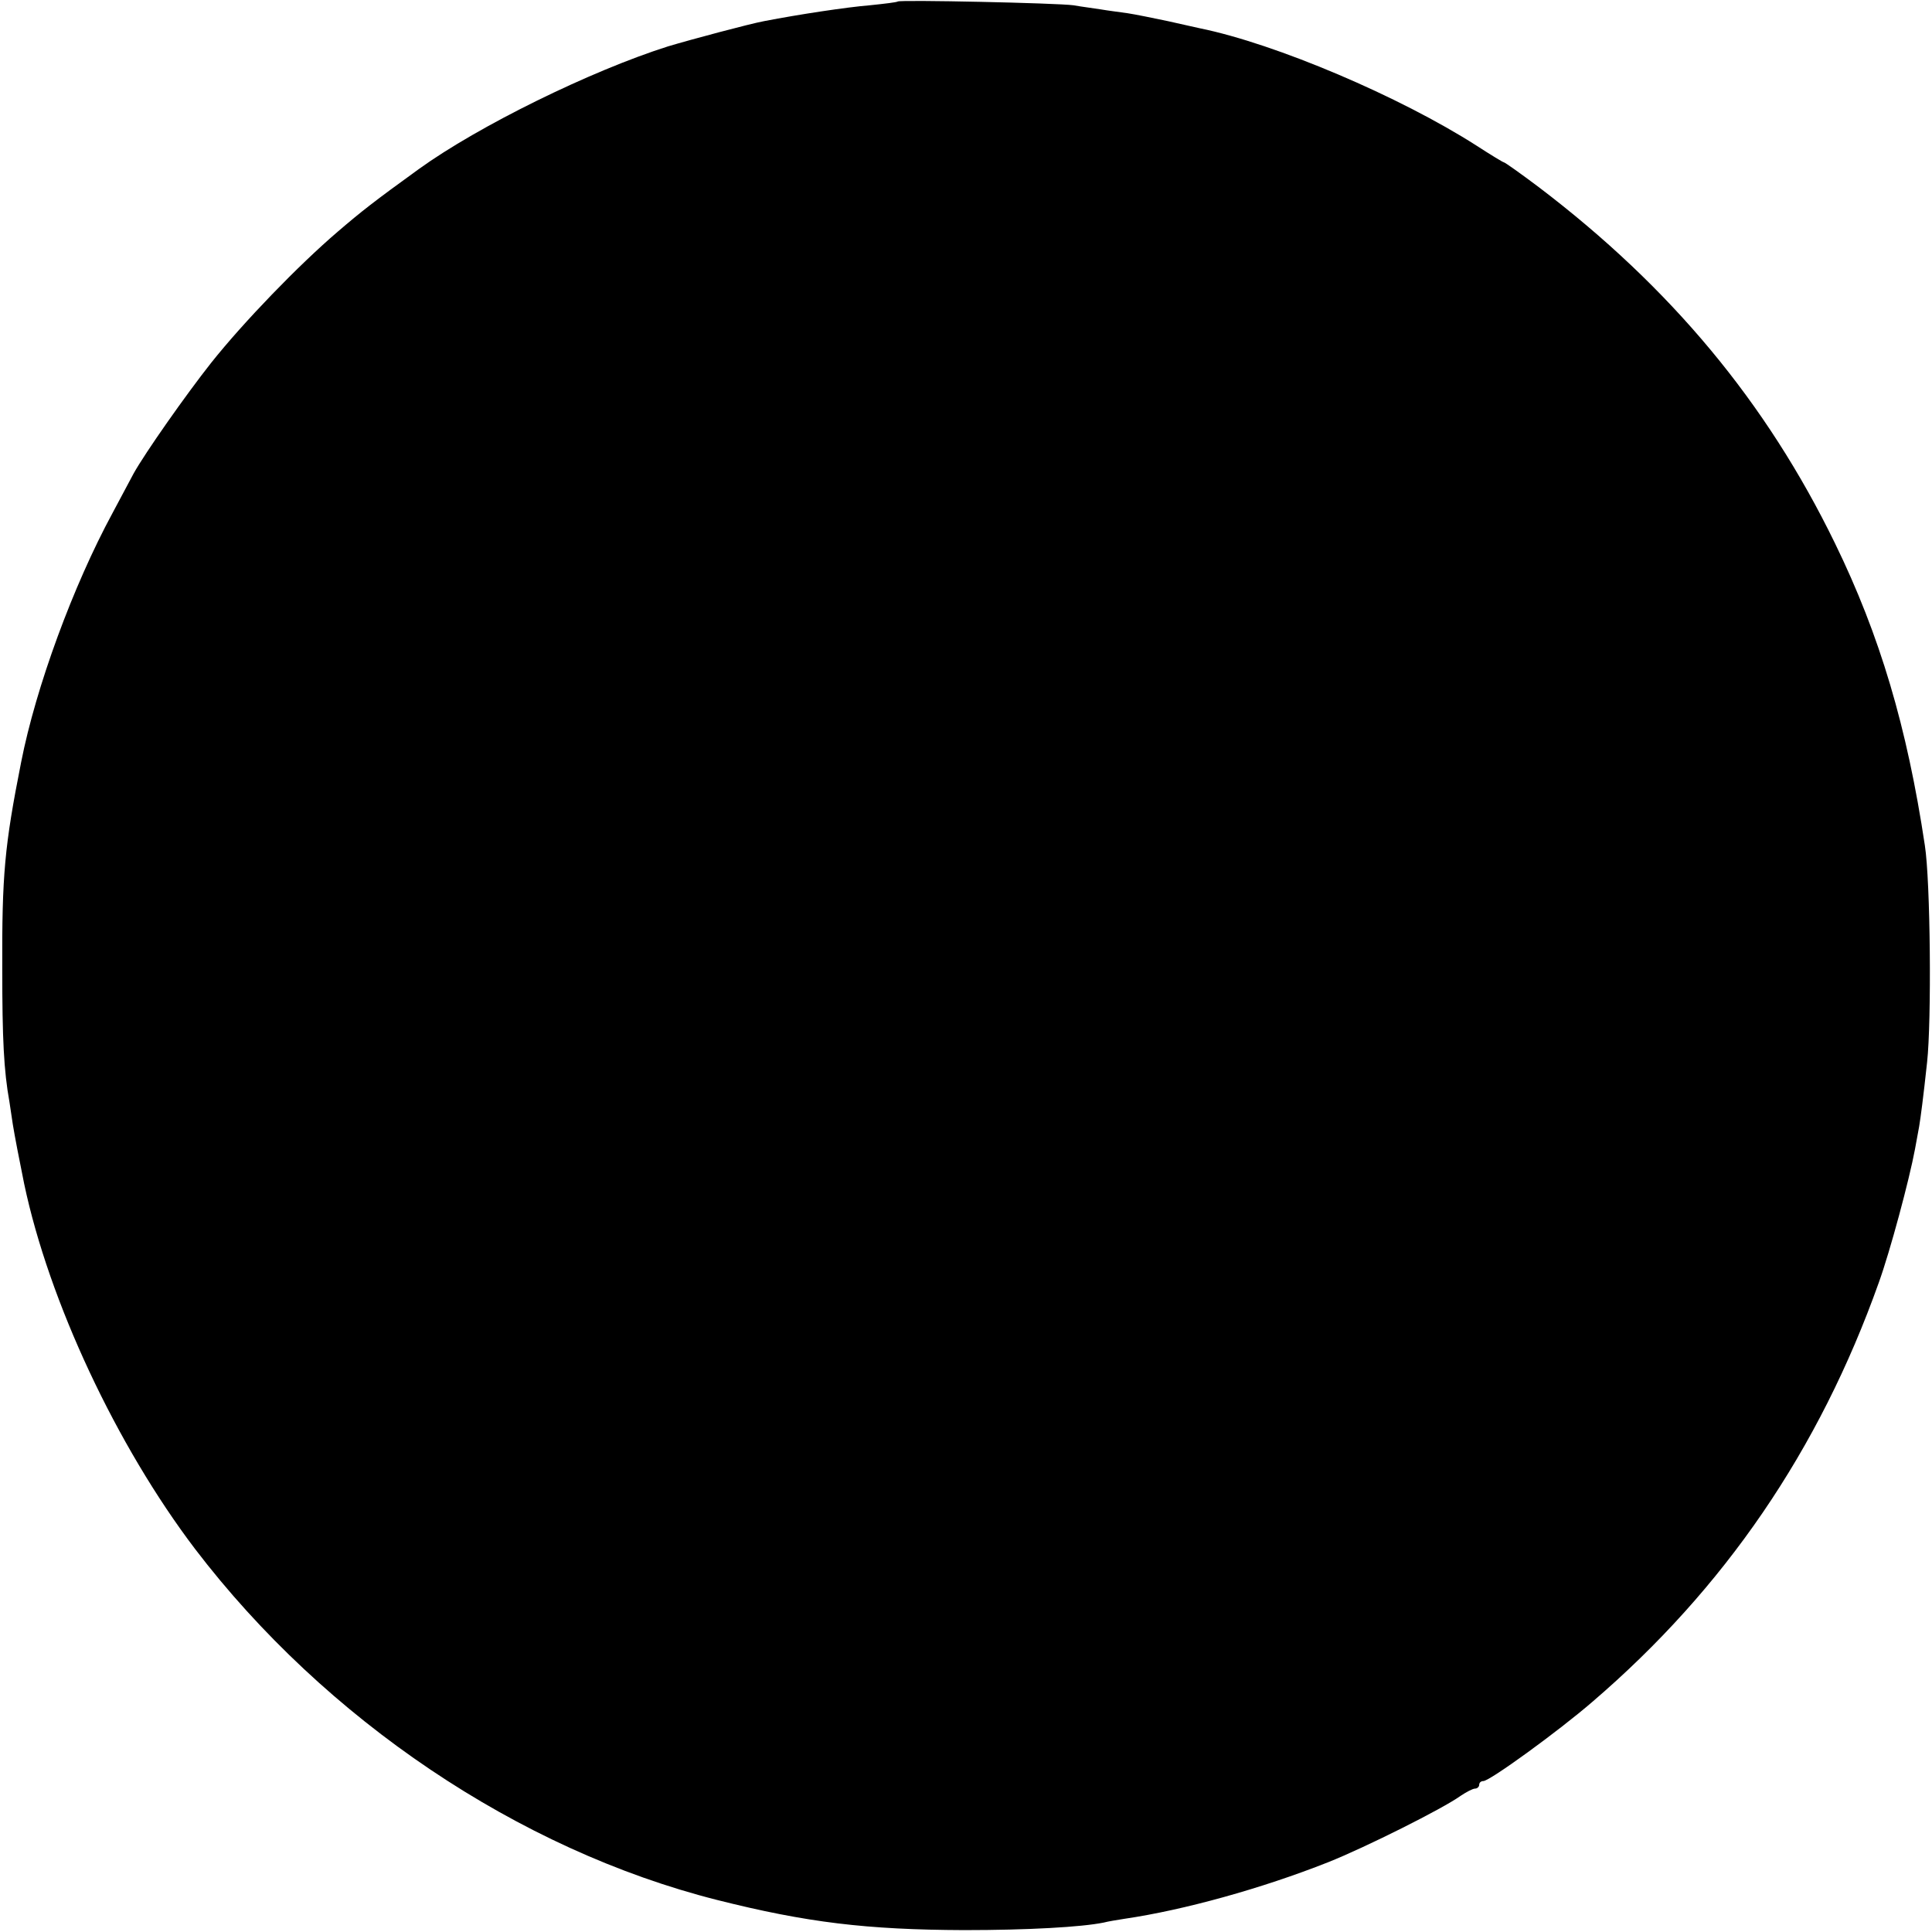 <?xml version="1.0" standalone="no"?>
<!DOCTYPE svg PUBLIC "-//W3C//DTD SVG 20010904//EN"
 "http://www.w3.org/TR/2001/REC-SVG-20010904/DTD/svg10.dtd">
<svg version="1.0" xmlns="http://www.w3.org/2000/svg"
 width="512pt" height="512pt" viewBox="0 0 512 512"
 preserveAspectRatio="xMidYMid meet">
<g transform="translate(0,512) scale(0.1,-0.1)"
fill="#000000" stroke="none">
<path d="M2379 5116 c-2 -2 -35 -6 -74 -10 -61 -5 -187 -24 -280 -42 -38 -7
-195 -49 -255 -67 -205 -65 -502 -211 -660 -325 -119 -86 -152 -112 -215 -166
-104 -89 -249 -239 -335 -347 -68 -86 -176 -240 -206 -294 -6 -11 -31 -58 -56
-105 -104 -192 -203 -461 -242 -660 -44 -222 -51 -299 -50 -550 0 -182 4 -267
19 -350 2 -14 6 -41 9 -60 5 -31 17 -93 30 -157 66 -313 245 -694 453 -968
345 -452 857 -797 1383 -930 238 -60 397 -79 655 -80 169 0 311 8 370 20 11 3
36 7 55 10 157 23 363 80 540 150 98 39 304 142 351 176 15 10 32 19 38 19 6
0 11 5 11 10 0 6 5 10 11 10 17 0 200 133 289 210 350 300 601 667 759 1111
30 83 81 273 96 354 4 22 9 49 11 60 4 24 11 77 21 170 12 109 9 480 -6 575
-47 313 -119 556 -238 800 -182 374 -435 678 -785 944 -48 36 -90 66 -93 66
-2 0 -35 20 -72 44 -203 130 -532 270 -733 311 -8 2 -46 10 -85 19 -38 8 -87
18 -107 21 -21 3 -53 7 -70 10 -18 3 -51 7 -73 11 -44 6 -460 15 -466 10z"/>
</g>
</svg>
